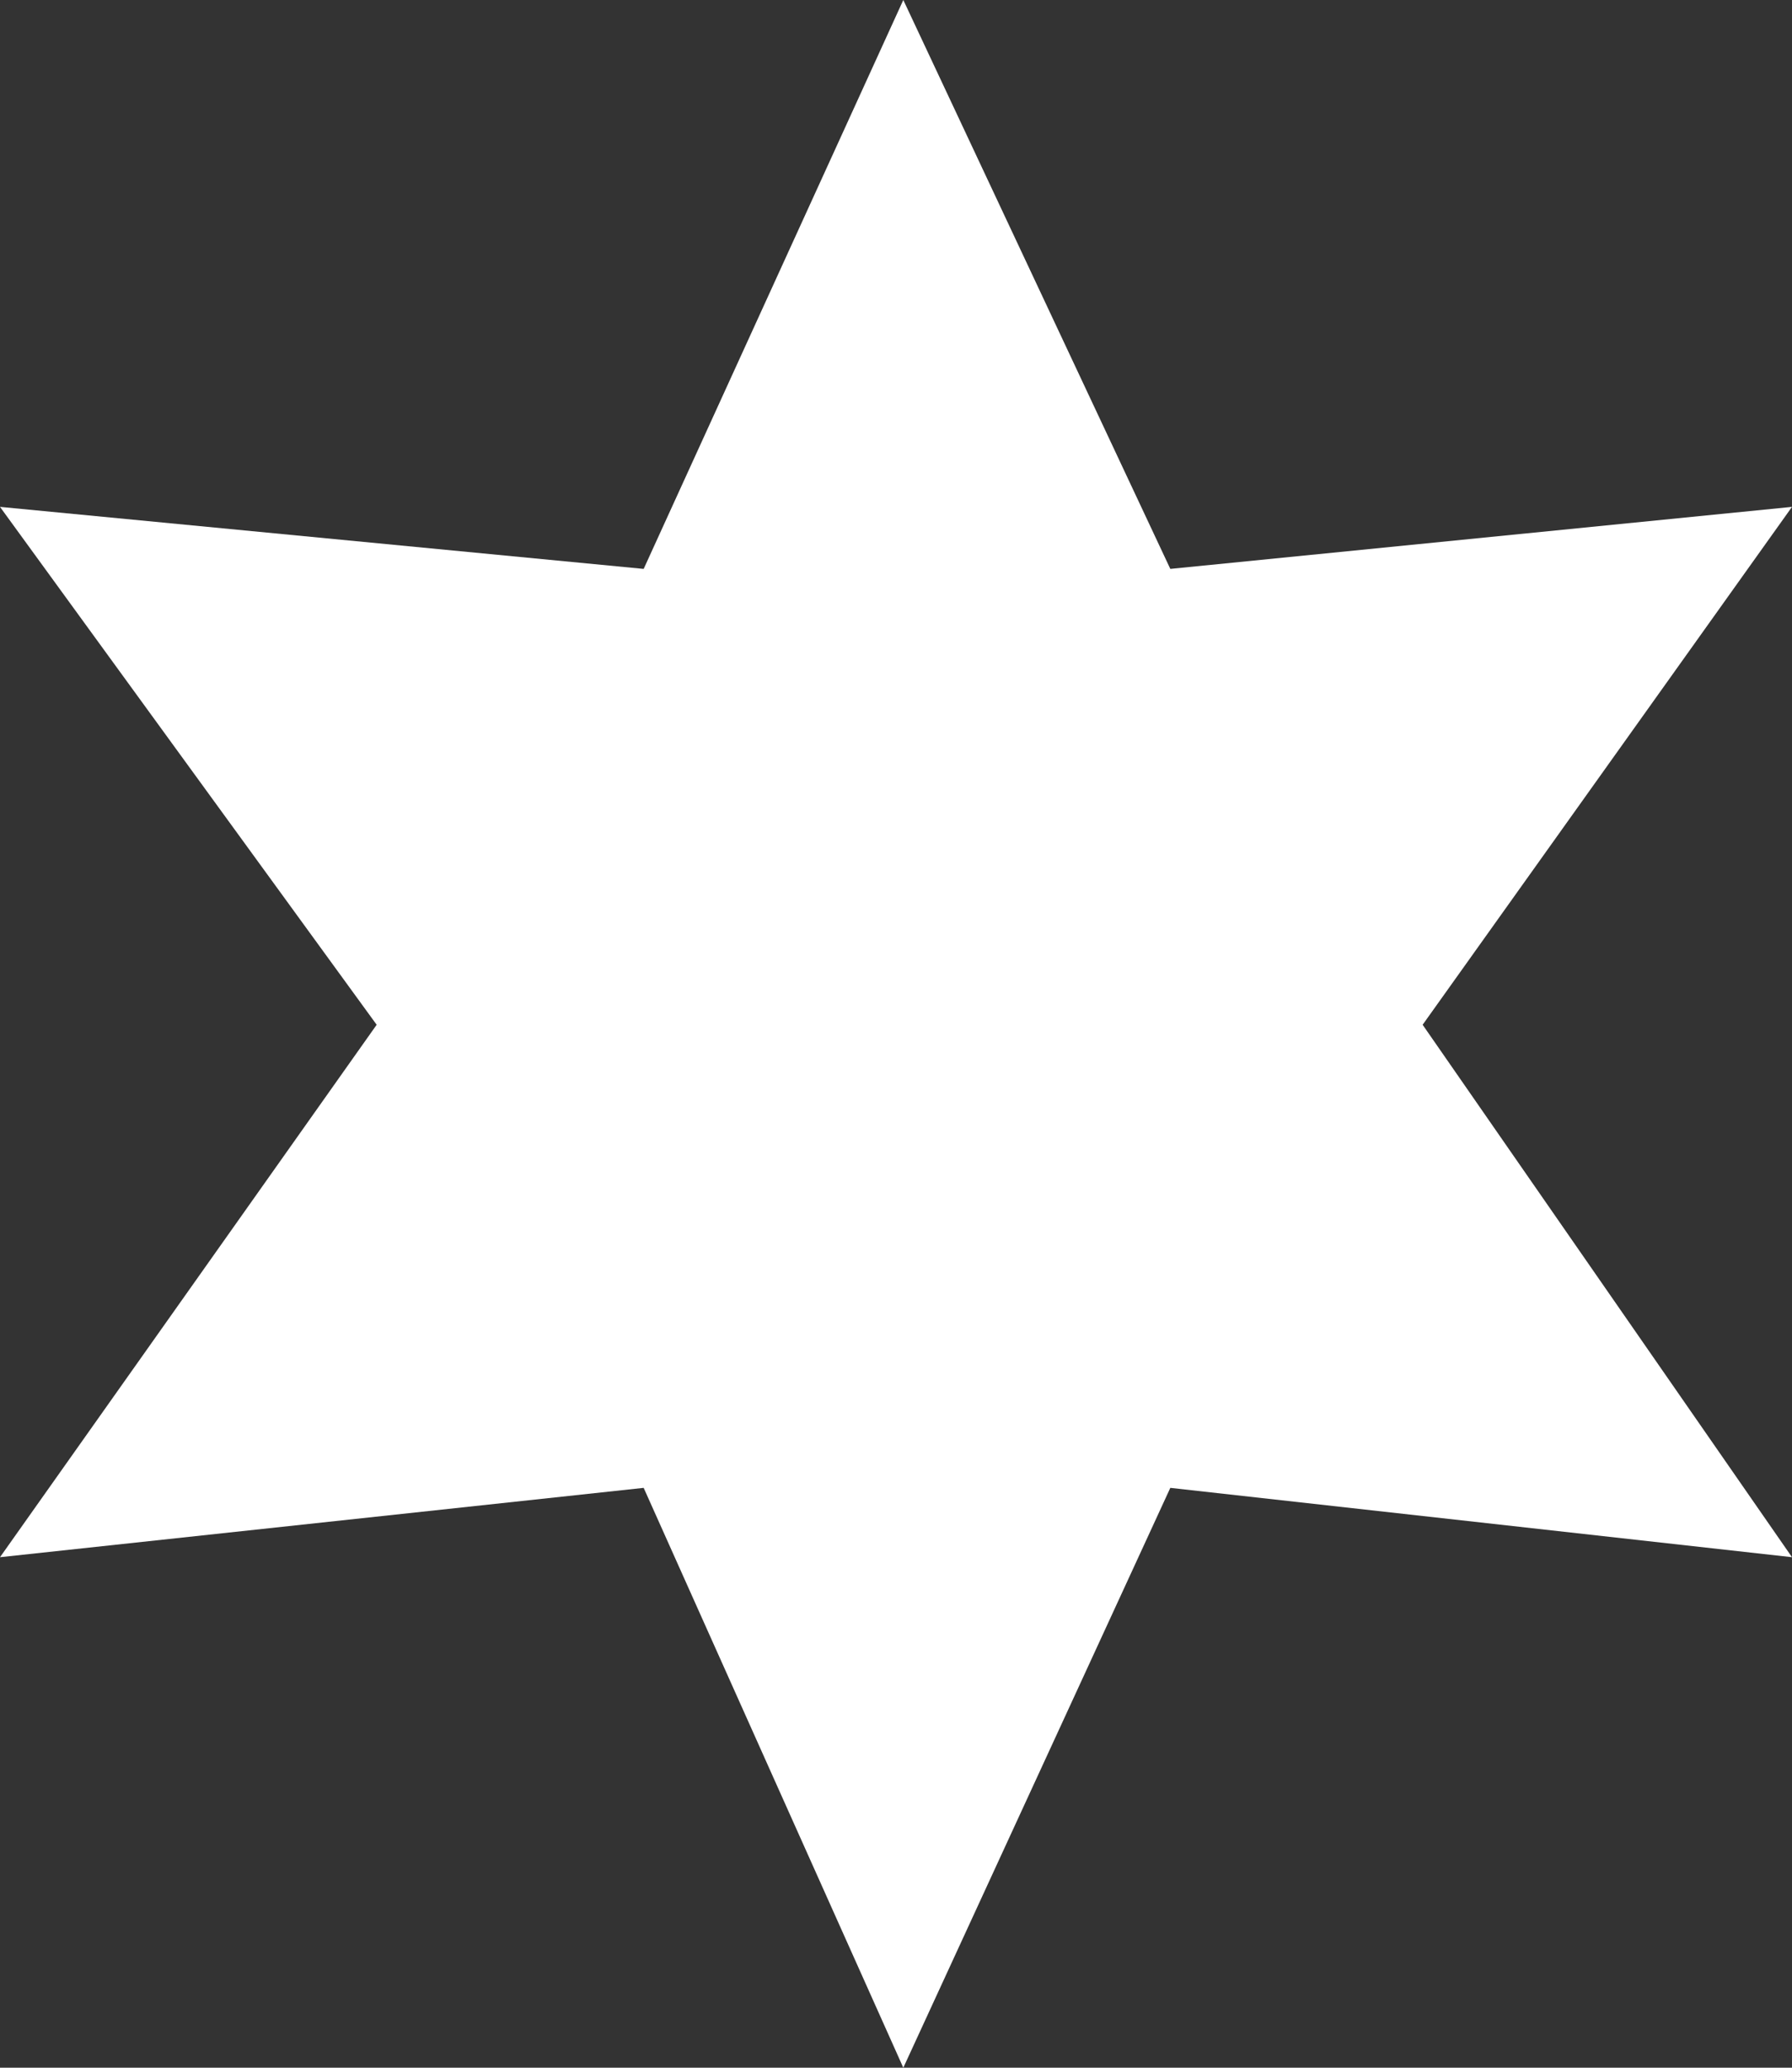 <svg width="26" height="30" viewBox="0 0 26 30" fill="none" xmlns="http://www.w3.org/2000/svg">
<rect x="0" y="0" width="26" height="30" fill="#333333" stroke="none"/>
<path d="M9.339 8.254L13.106 0L16.98 8.254L26 7.354L20.641 14.868L26 22.593L16.98 21.587L13.106 30L9.339 21.587L0 22.593L5.465 14.868L0 7.354L9.339 8.254Z" fill="white"/>
</svg>
